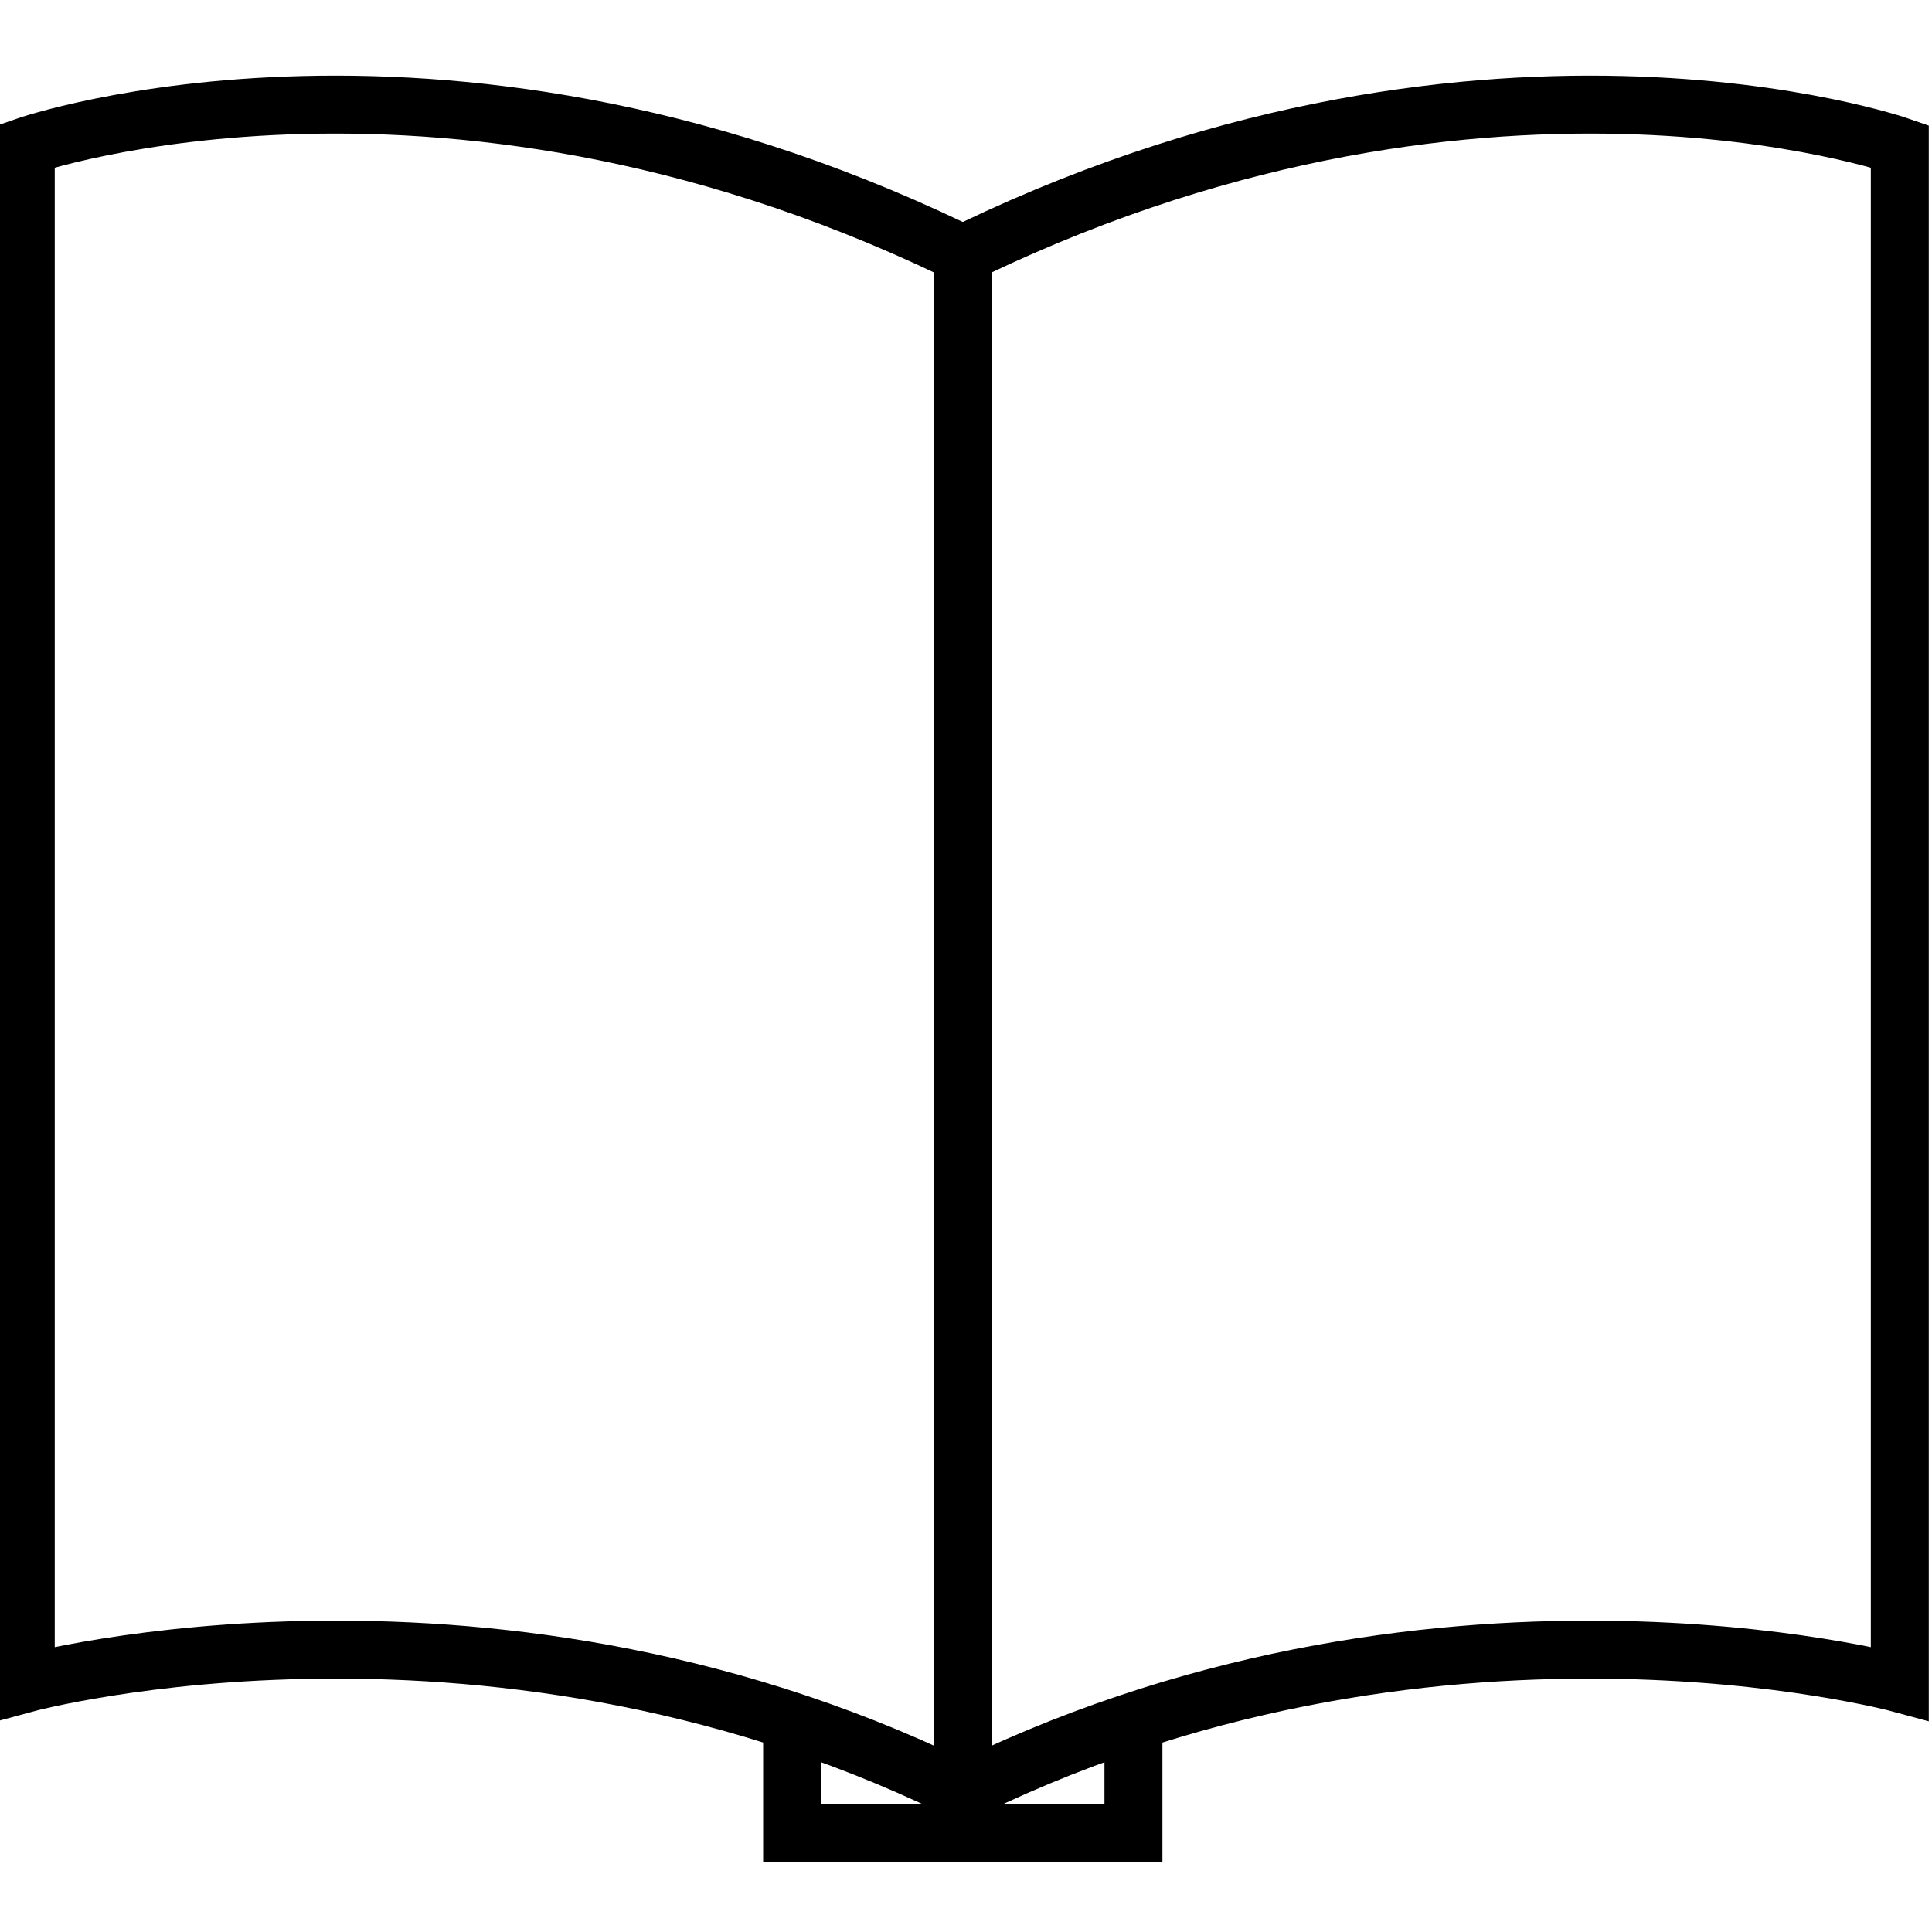 <?xml version="1.0" encoding="utf-8"?>
<!-- Generator: Adobe Illustrator 22.0.1, SVG Export Plug-In . SVG Version: 6.00 Build 0)  -->
<svg version="1.1" id="Слой_2" xmlns="http://www.w3.org/2000/svg" xmlns:xlink="http://www.w3.org/1999/xlink" x="0px" y="0px"
	 viewBox="0 0 300 300" style="enable-background:new 0 0 300 300;" xml:space="preserve">
<style type="text/css">
	.st0{fill:none;stroke:#000000;stroke-width:9;stroke-miterlimit:10;}
</style>
<path class="st0" d="M151.6,40.5C69.9-0.3,4,22.7,4,22.7v238.7c0,0,73.3-19.9,147.6,17.8"/>
<path class="st0" d="M147.4,40.5C229.1-0.3,295,22.7,295,22.7v238.7c0,0-73.3-19.9-147.6,17.8"/>
<line class="st0" x1="149.5" y1="35.3" x2="149.5" y2="274.9"/>
<polyline class="st0" points="123,266 123,284.6 176,284.6 176,266 "/>
</svg>
